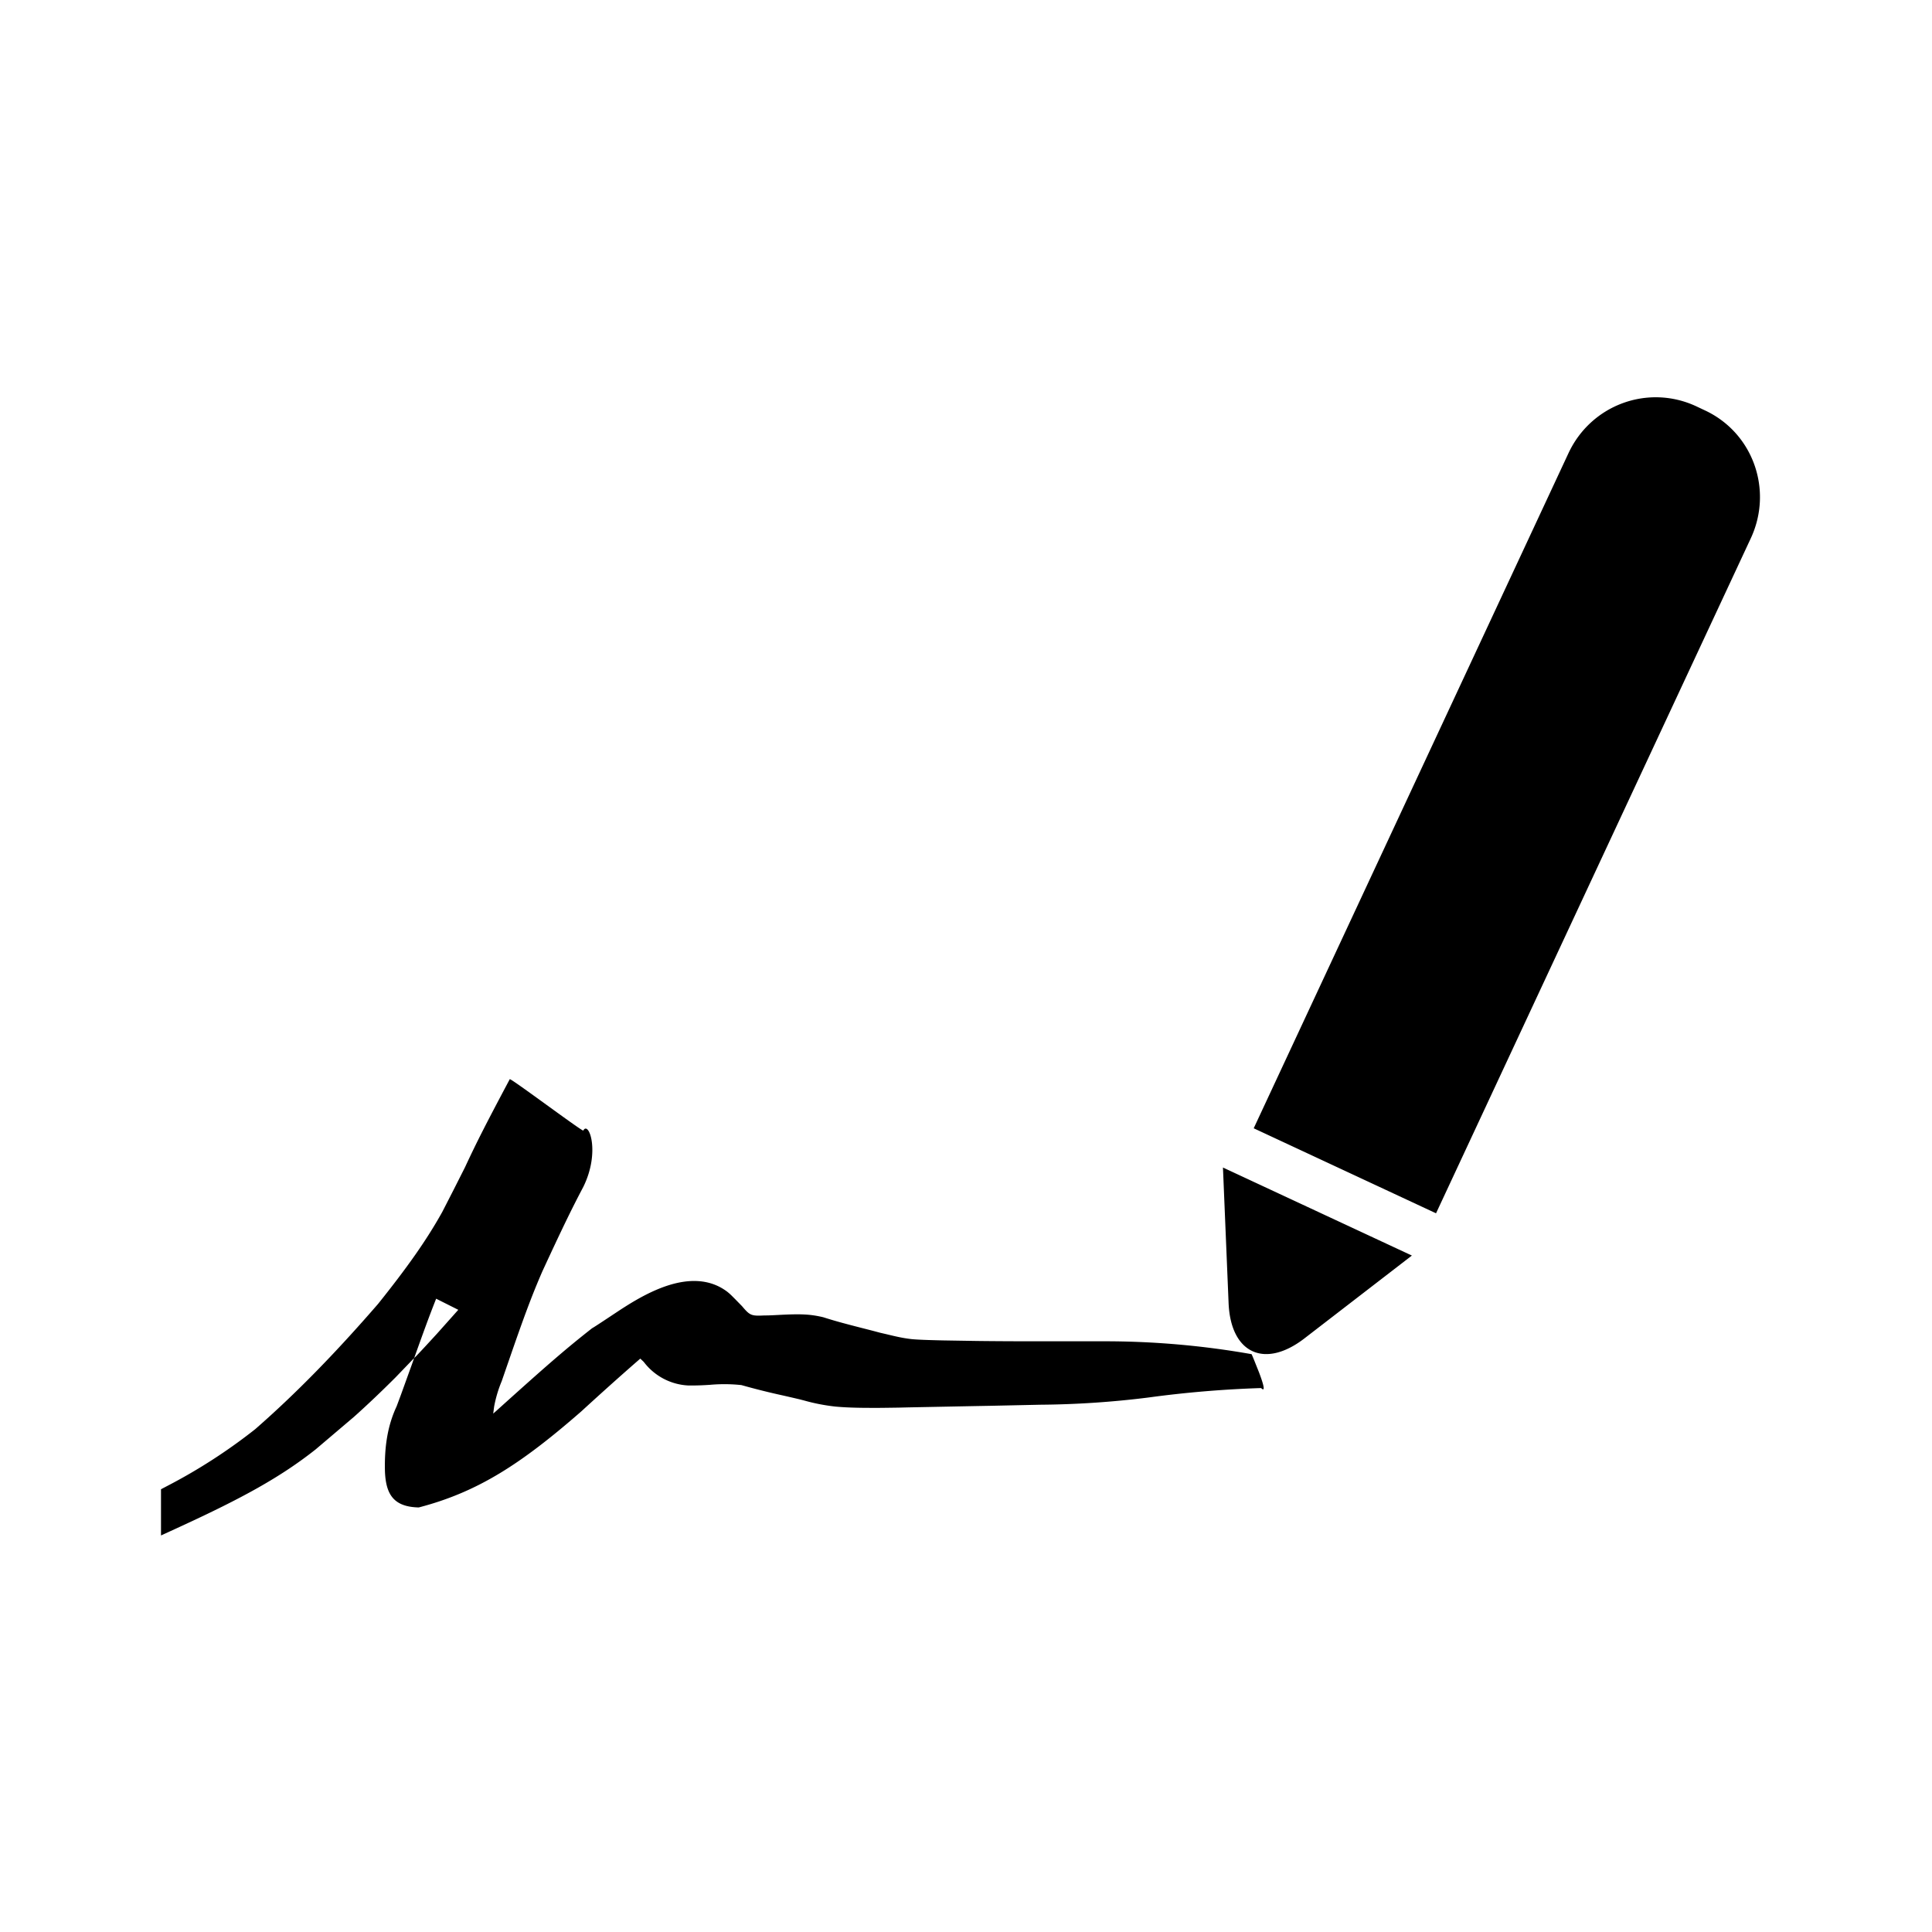 <svg xmlns="http://www.w3.org/2000/svg" width="24" height="24" class="wd-icon-esignature wd-icon" focusable="false" role="presentation" viewBox="0 0 24 24"><g fill-rule="evenodd" class="wd-icon-container"><path fill-rule="nonzero" d="M6.332 13.406c.01-.017.905.655.914.638.067-.126.215.265 0 .7-.153.29-.275.544-.508 1.048-.134.308-.233.576-.421 1.121l-.014.04-.07.203a1.554 1.554 0 0 0-.095.319l-.011.085.032-.028.171-.154c.487-.437.71-.631 1.025-.878.043-.023.34-.224.408-.266.184-.117.347-.201.506-.256.291-.1.553-.09.762.066a.646.646 0 0 1 .06.053l.043.043.084.086c.098.116.115.123.276.115.038 0 .079-.001.132-.004l.058-.003c.259-.013.377-.01.542.029.153.049.28.083.587.161l.046.012.075.02.078.018c.143.035.216.05.312.061.068.007.204.012.386.016l.428.007c.244.003.48.004.754.004h.818a10.456 10.456 0 0 1 1.838.16s.018.04.04.096l.05.125c.05.131.091.262.028.2a13.55 13.55 0 0 0-1.397.117 11.46 11.46 0 0 1-1.347.09l-.6.013-.218.004-.819.016-.123.003c-.148.002-.246.004-.349.003-.173 0-.317-.005-.435-.016a2.381 2.381 0 0 1-.387-.075l-.062-.016a29.738 29.738 0 0 0-.199-.046 8.726 8.726 0 0 1-.52-.13 1.998 1.998 0 0 0-.393-.003l-.051.003a3.162 3.162 0 0 1-.214.005.739.739 0 0 1-.555-.293l-.043-.041-.054.047c-.208.182-.426.377-.677.607-.75.655-1.286 1.003-2.021 1.195-.308-.007-.408-.157-.42-.446-.008-.312.034-.573.145-.81l.054-.145.143-.396.02-.058-.231.24c-.17.17-.34.332-.514.488l-.478.406c-.435.344-.907.603-1.69.963L2 19.074V18.5l.08-.042a6.85 6.85 0 0 0 1.09-.704c.515-.45 1.008-.958 1.527-1.557.36-.45.6-.788.796-1.14l.143-.279.141-.279c.144-.311.276-.568.555-1.092zm-.914 2.727c-.087.22-.152.398-.294.796l.02-.058.025-.024c.086-.09.172-.184.26-.28l.264-.296zm9.773-1.63l2.348 1.094-1.336 1.03c-.494.38-.915.185-.941-.44l-.07-1.684zm4.293-8.873c.282-.604.99-.861 1.587-.583l.106.05c.599.278.852.989.572 1.59l-3.91 8.385-2.265-1.056z" class="wd-icon-fill"/></g></svg>
